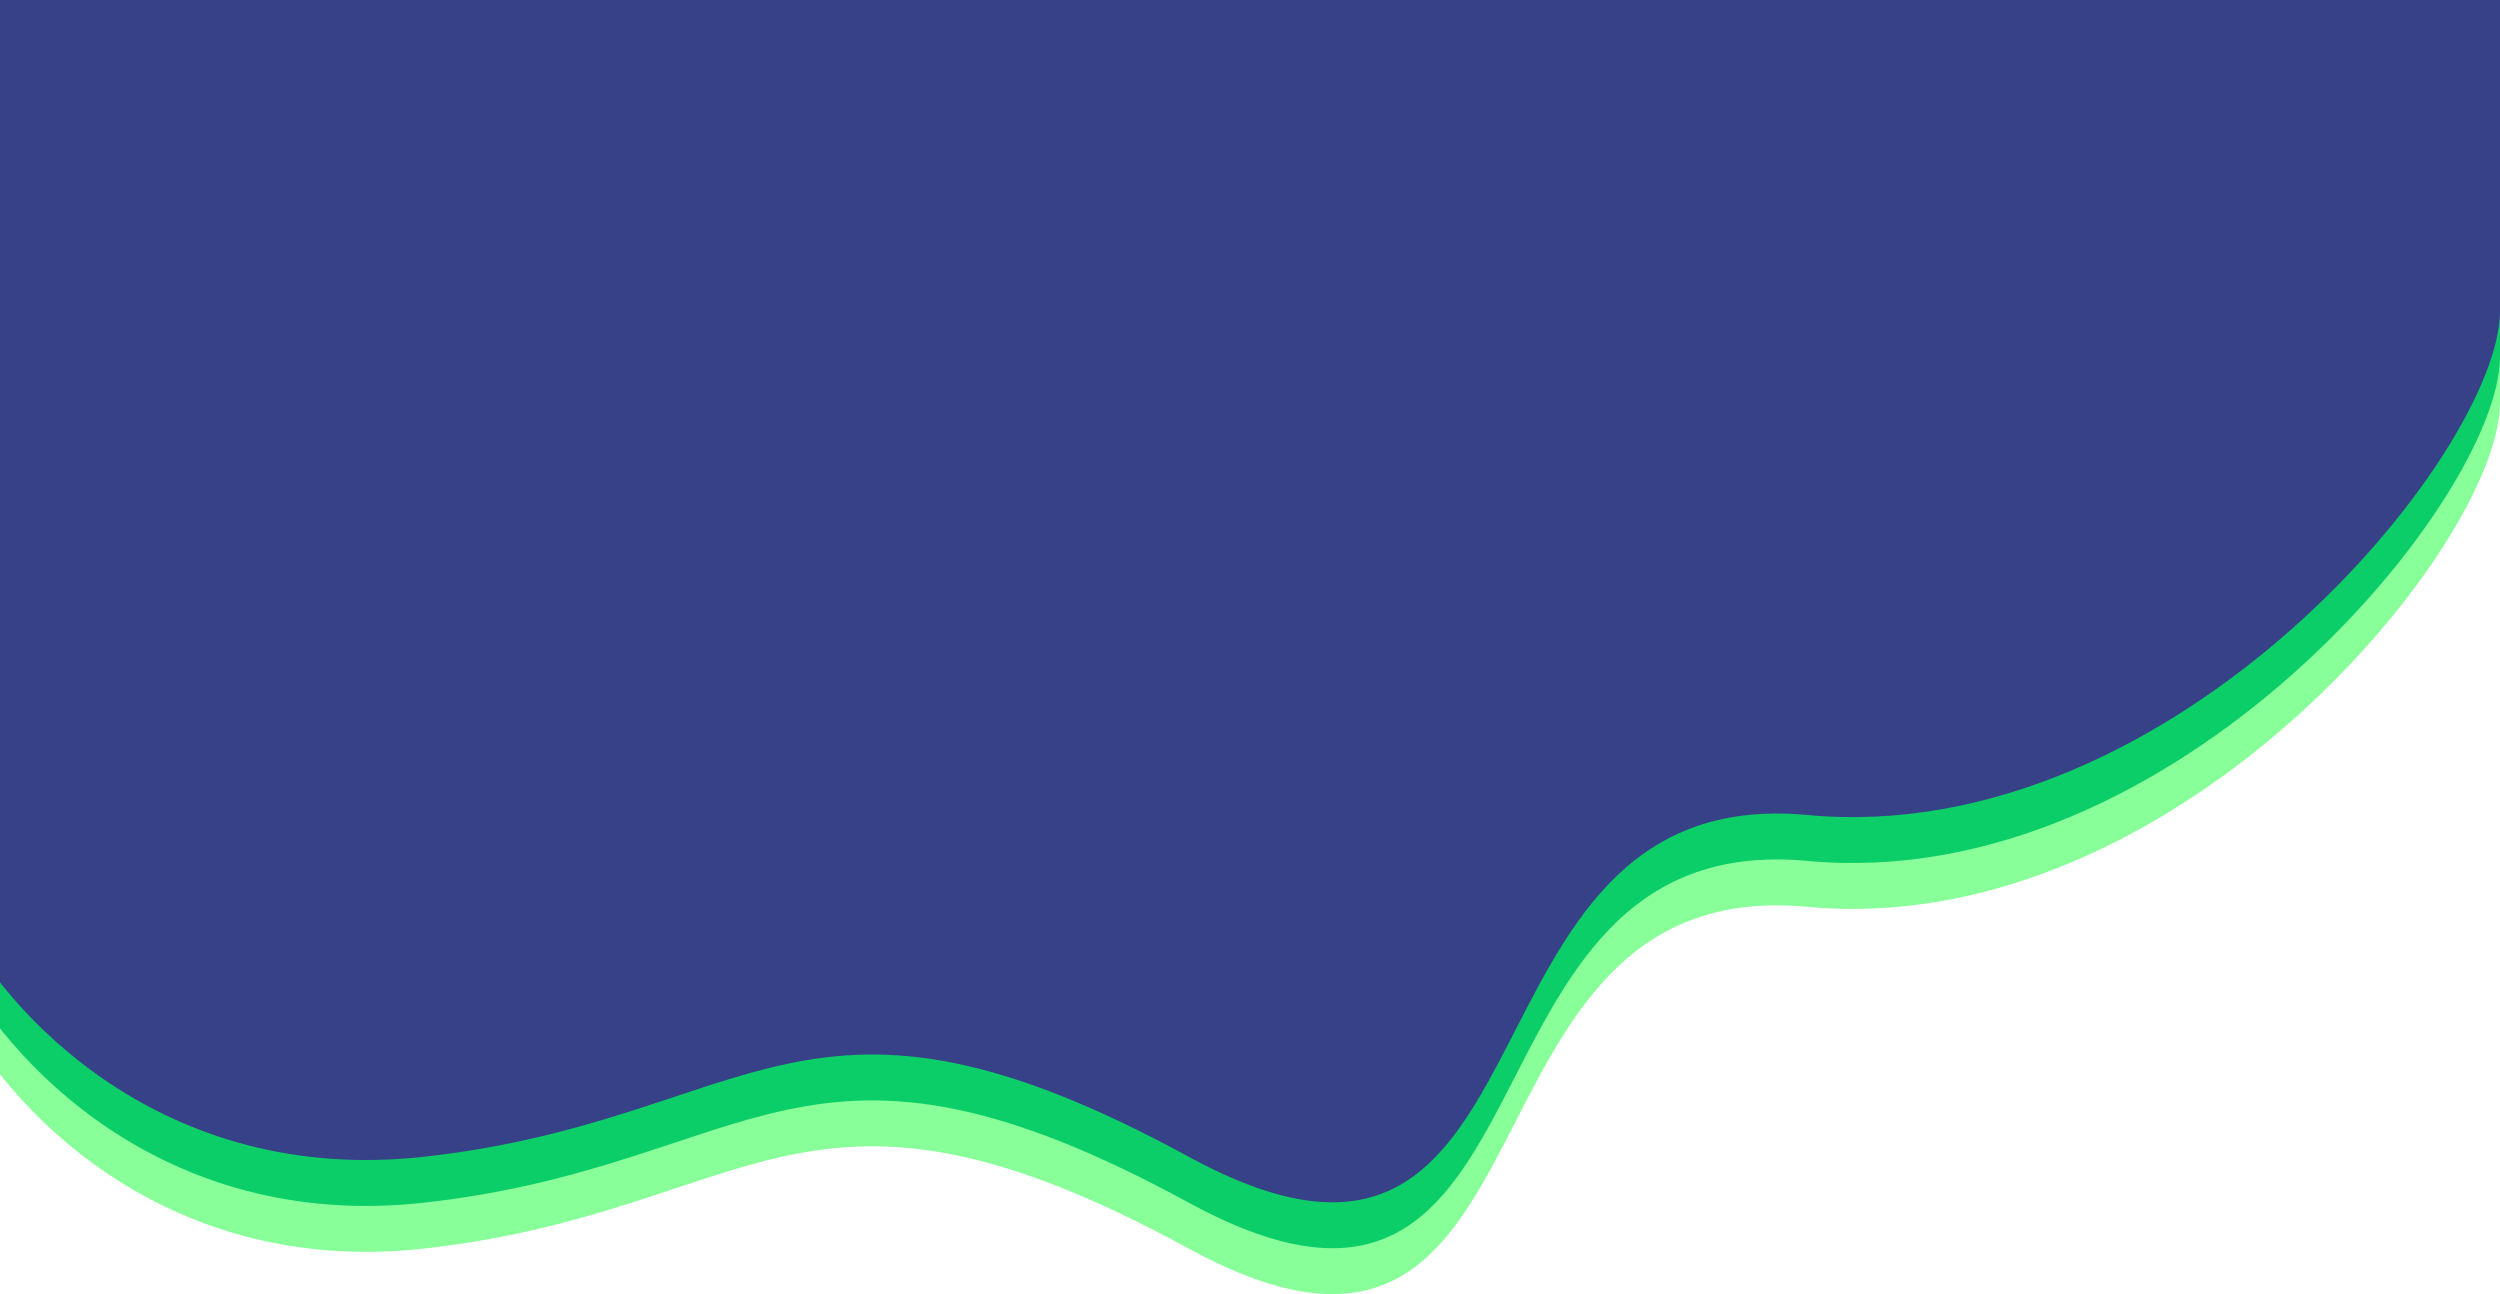 <svg width="1416" height="733" viewBox="0 0 1416 733" fill="none" xmlns="http://www.w3.org/2000/svg">
<path d="M240.408 707.17C90.06 723.975 1.491 623.482 -24 571.135V52H1416V228.046C1416 308.067 1232.56 533.125 1023.64 513.62C814.709 494.115 891.682 826.201 673.258 707.17C454.834 588.139 428.343 686.165 240.408 707.17Z" fill="#88FF99"/>
<path d="M240.408 681.17C90.06 697.975 1.491 597.482 -24 545.135V26H1416V202.046C1416 282.067 1232.56 507.125 1023.64 487.62C814.709 468.115 891.682 800.201 673.258 681.17C454.834 562.139 428.343 660.165 240.408 681.17Z" fill="#0CCE68"/>
<path d="M240.408 655.17C90.06 671.975 1.491 571.482 -24 519.135V0H1416V176.046C1416 256.067 1232.56 481.125 1023.64 461.62C814.709 442.115 891.682 774.201 673.258 655.17C454.834 536.139 428.343 634.165 240.408 655.17Z" fill="#364187"/>
</svg>
